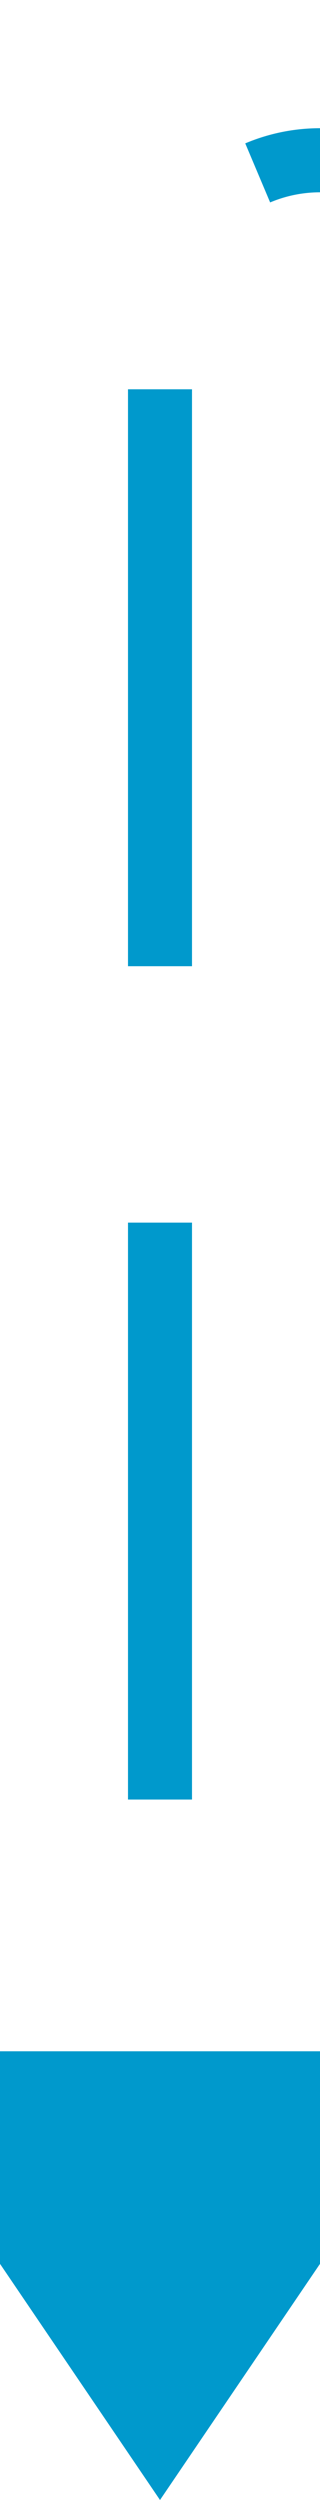﻿<?xml version="1.0" encoding="utf-8"?>
<svg version="1.1" xmlns:xlink="http://www.w3.org/1999/xlink" width="10px" height="78px" preserveAspectRatio="xMidYMin meet" viewBox="374 404  8 78" xmlns="http://www.w3.org/2000/svg">
  <path d="M 399 409  L 383 409  A 5 5 0 0 0 378 414 L 378 470  " stroke-width="2" stroke-dasharray="18,8" stroke="#0099cc" fill="none" />
  <path d="M 368.5 468  L 378 482  L 387.5 468  L 368.5 468  Z " fill-rule="nonzero" fill="#0099cc" stroke="none" />
</svg>